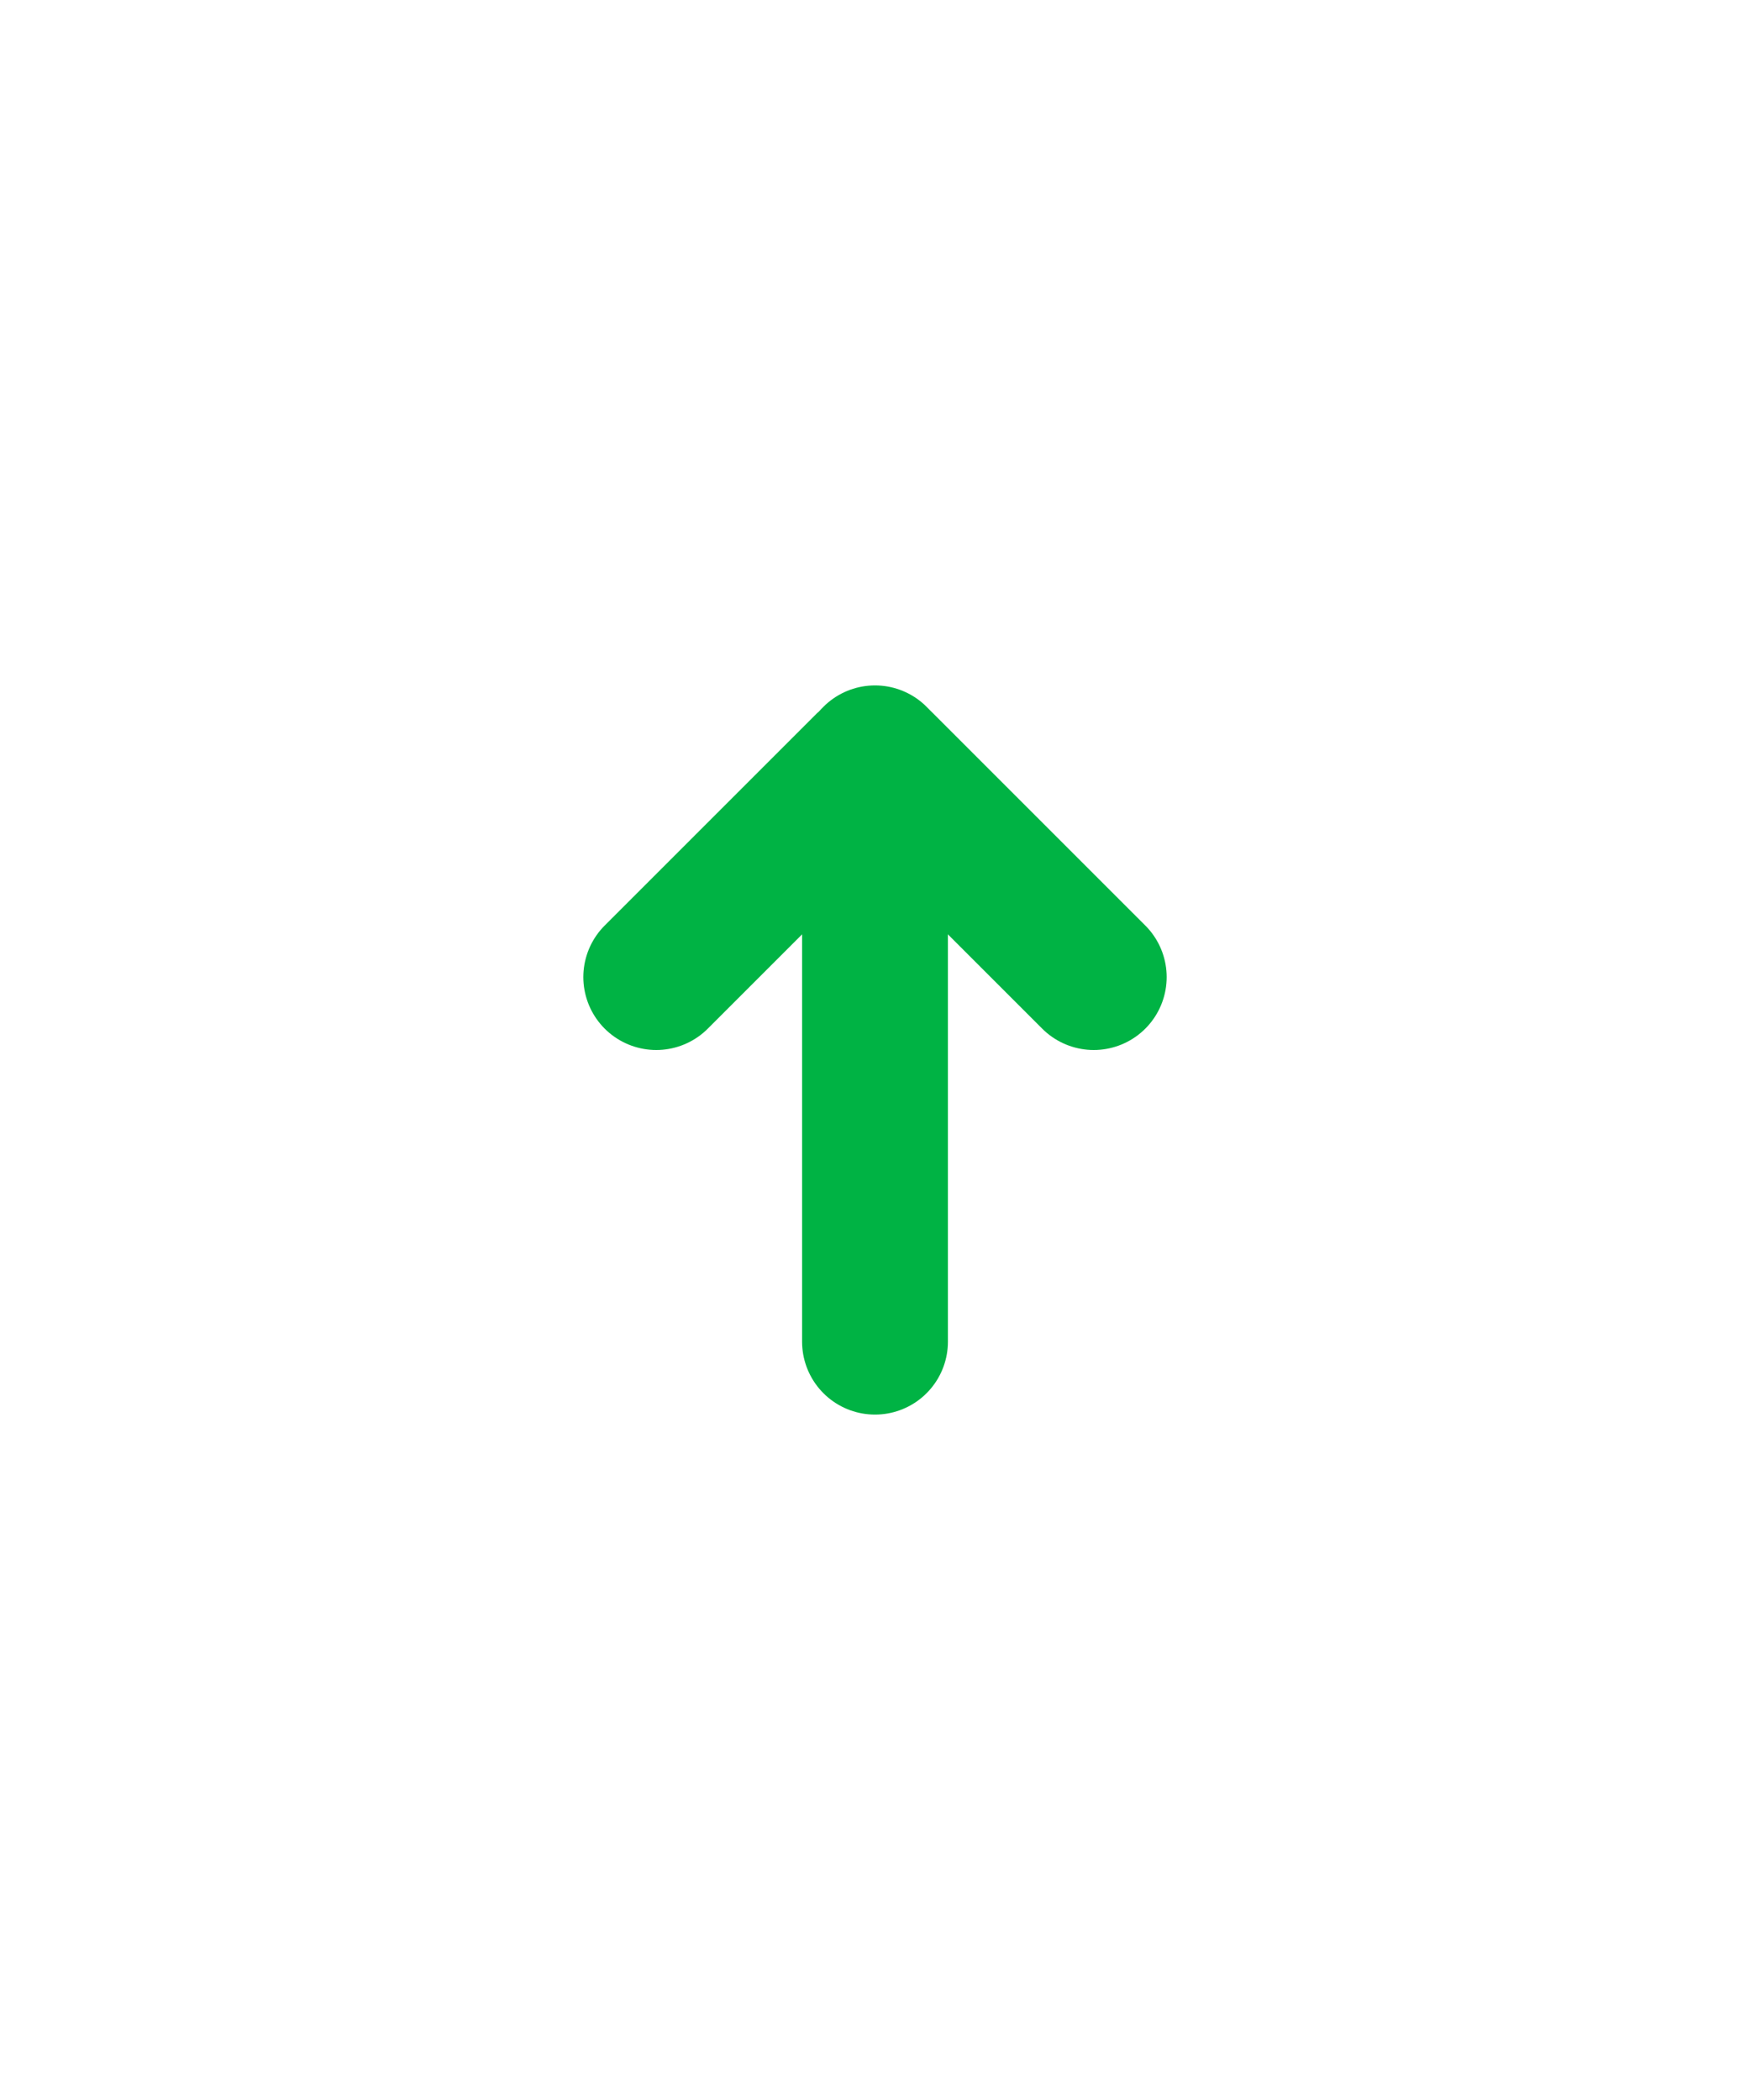 <svg width="20" viewBox="0 0 24 24" fill="none" xmlns="http://www.w3.org/2000/svg"><g id="SVGRepo_bgCarrier" stroke-width="0"></g><g id="SVGRepo_tracerCarrier" stroke-linecap="round" stroke-linejoin="round"></g><g id="SVGRepo_iconCarrier"> <path d="M12 8L12 16" stroke="#00b344" stroke-width="2" stroke-linecap="round" stroke-linejoin="round"></path> <path d="M15 11L12.087 8.087V8.087C12.039 8.039 11.961 8.039 11.913 8.087V8.087L9 11" stroke="#00b344" stroke-width="2" stroke-linecap="round" stroke-linejoin="round"></path> </g></svg>